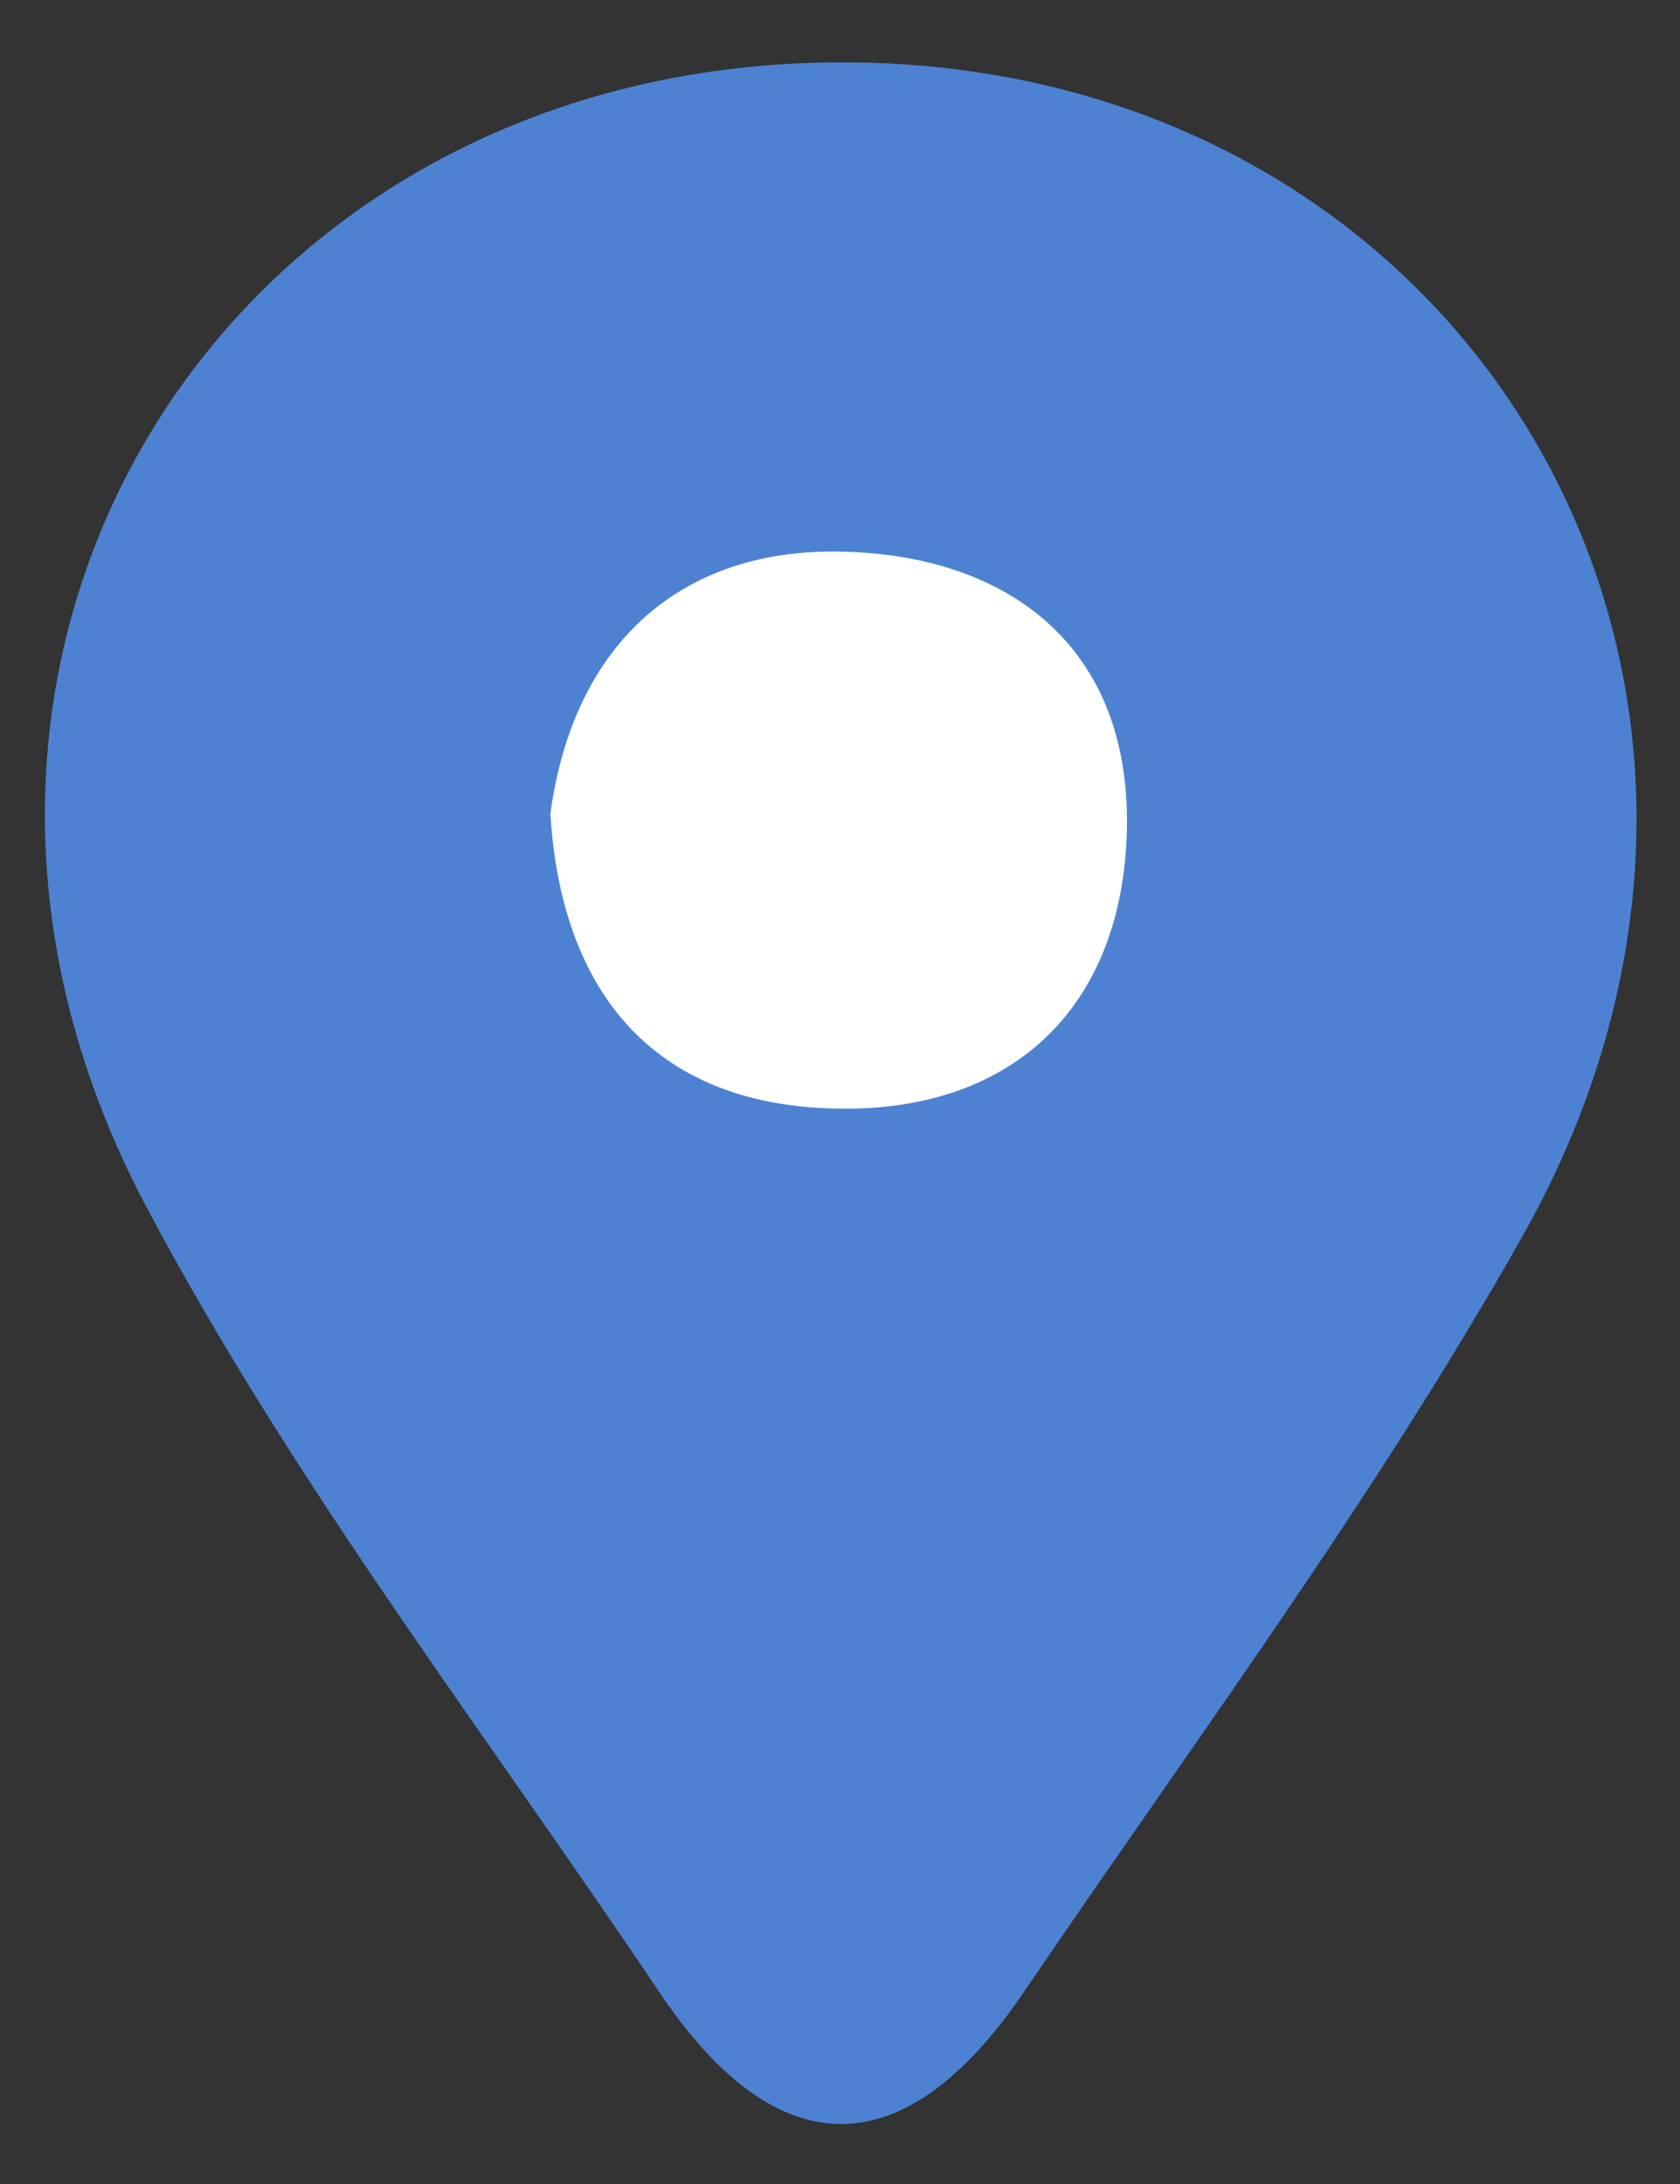 <svg width="20" height="26" viewBox="0 0 20 26" fill="none" xmlns="http://www.w3.org/2000/svg">
<rect x="0" y="0" width="20" height="26" fill="#333333" stroke="none"/>
<g clip-path="url(#clip0_795_3272)">
<path d="M10.027 0.742C17.512 0.742 21.855 8.132 18.117 14.73C16.356 17.852 14.204 20.748 12.187 23.717C10.769 25.806 9.254 25.814 7.844 23.709C5.771 20.619 3.476 17.643 1.738 14.359C-1.729 7.809 2.679 0.742 10.027 0.742Z" fill="#4D82D3"/>
<path d="M6.552 9.688C6.831 7.631 8.138 6.526 10.011 6.567C12.06 6.607 13.55 7.76 13.407 10.076C13.279 12.109 11.948 13.222 10.011 13.198C7.859 13.181 6.688 11.891 6.552 9.688Z" fill="white"/>
</g>
<defs>
<clipPath id="clip0_795_3272">
<rect width="20" height="26" fill="white"/>
</clipPath>
</defs>
</svg>
